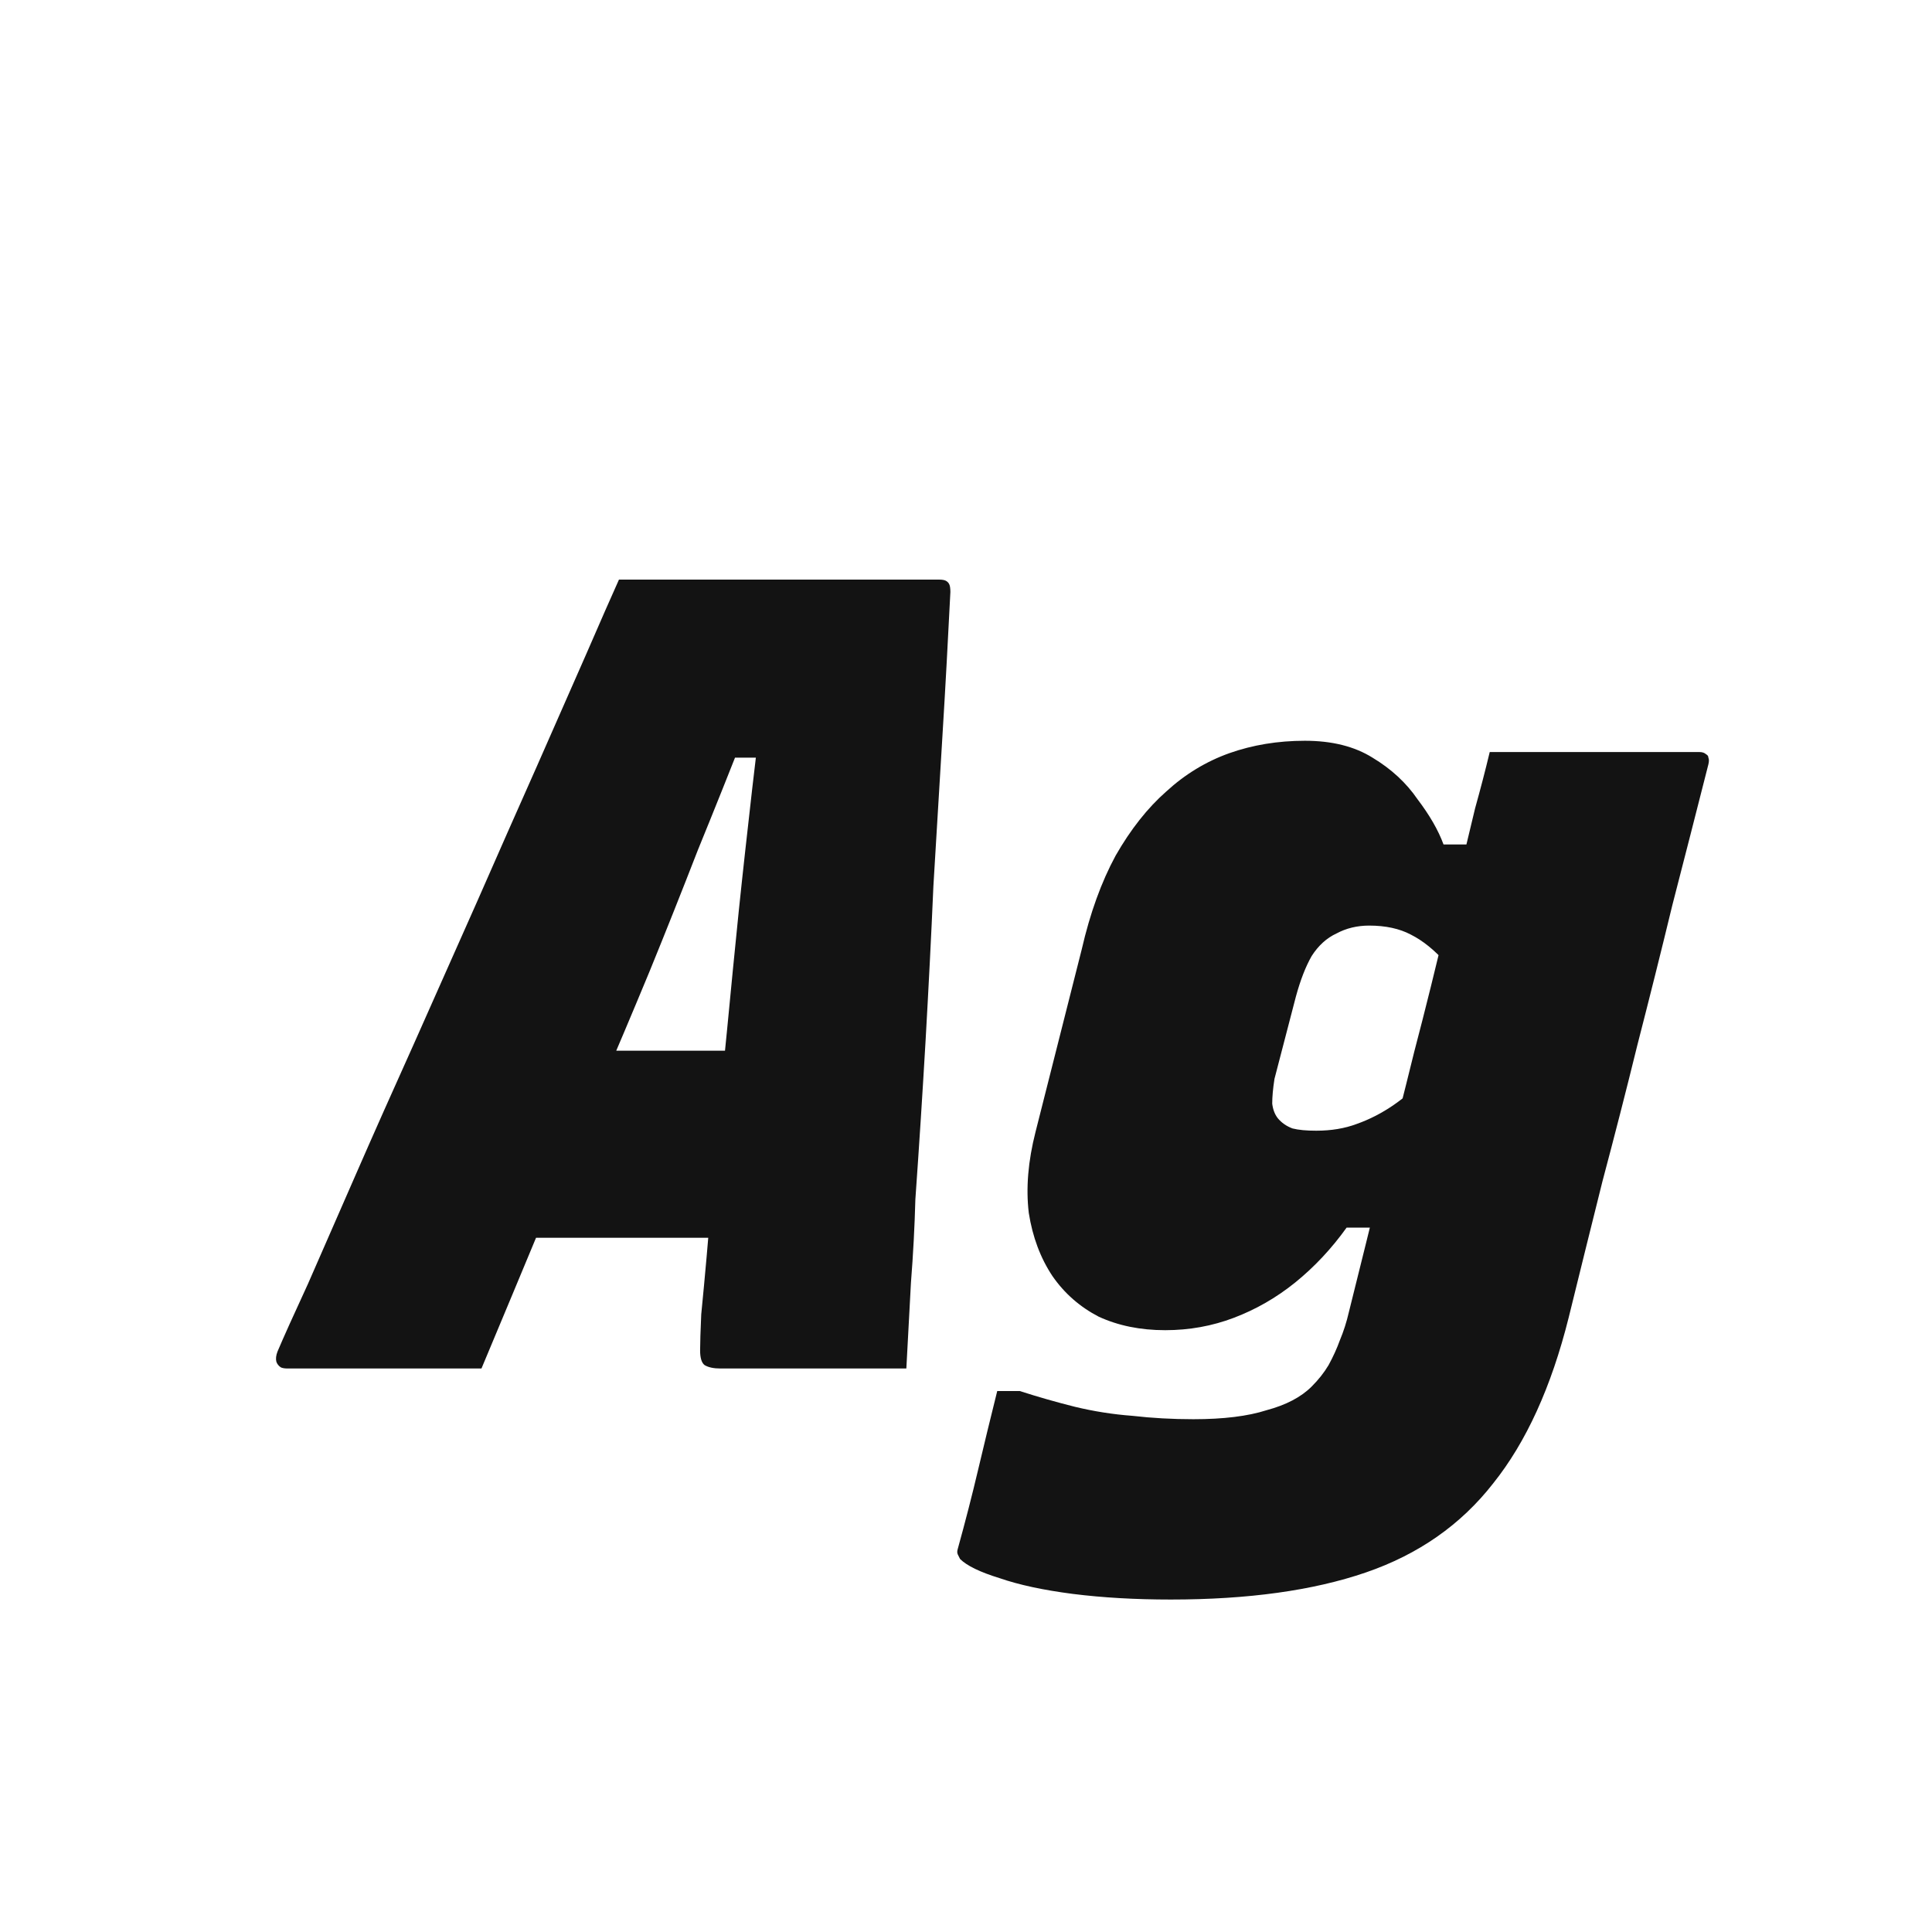 <svg width="24" height="24" viewBox="0 0 24 24" fill="none" xmlns="http://www.w3.org/2000/svg">
<path d="M6.331 13.052H8.179C8.329 13.052 8.473 13.052 8.613 13.052C8.763 13.052 8.912 13.052 9.061 13.052L9.551 12.87V14.06V15.376H5.995C5.967 15.376 5.944 15.371 5.925 15.362C5.916 15.344 5.907 15.32 5.897 15.292C5.897 15.264 5.897 15.241 5.897 15.222L6.331 13.052ZM5.981 17C5.58 17 5.174 17 4.763 17C4.353 17 3.956 17 3.573 17C3.536 17 3.508 16.995 3.489 16.986C3.461 16.968 3.443 16.944 3.433 16.916C3.424 16.879 3.429 16.837 3.447 16.79C3.522 16.613 3.648 16.333 3.825 15.95C3.993 15.568 4.189 15.12 4.413 14.606C4.637 14.093 4.88 13.547 5.141 12.968C5.403 12.38 5.664 11.792 5.925 11.204C6.187 10.607 6.434 10.047 6.667 9.524C6.901 8.992 7.106 8.526 7.283 8.124C7.461 7.714 7.596 7.406 7.689 7.2C8.361 7.2 9.024 7.2 9.677 7.2C10.331 7.2 10.993 7.2 11.665 7.2C11.703 7.2 11.731 7.205 11.749 7.214C11.768 7.224 11.782 7.238 11.791 7.256C11.801 7.275 11.806 7.308 11.806 7.354C11.777 7.933 11.745 8.53 11.707 9.146C11.67 9.753 11.633 10.373 11.595 11.008C11.568 11.633 11.535 12.273 11.498 12.926C11.46 13.579 11.418 14.238 11.371 14.9C11.362 15.236 11.344 15.582 11.316 15.936C11.297 16.282 11.278 16.636 11.259 17C10.849 17 10.452 17 10.069 17C9.687 17 9.313 17 8.949 17C8.865 17 8.8 16.986 8.753 16.958C8.716 16.93 8.697 16.869 8.697 16.776C8.697 16.683 8.702 16.534 8.711 16.328C8.758 15.852 8.8 15.376 8.837 14.9C8.875 14.424 8.917 13.953 8.963 13.486C9.01 13.02 9.057 12.543 9.103 12.058C9.15 11.573 9.201 11.078 9.257 10.574C9.313 10.061 9.374 9.534 9.439 8.992L9.859 9.412H8.613L9.285 9.02C9.08 9.543 8.875 10.056 8.669 10.56C8.473 11.064 8.273 11.568 8.067 12.072C7.862 12.567 7.647 13.075 7.423 13.598C7.199 14.111 6.966 14.653 6.723 15.222C6.49 15.782 6.243 16.375 5.981 17ZM16.21 9.202C16.546 9.202 16.826 9.272 17.05 9.412C17.283 9.552 17.47 9.725 17.61 9.93C17.759 10.126 17.867 10.313 17.932 10.49H18.562L17.96 11.96C17.82 11.802 17.675 11.685 17.526 11.61C17.386 11.536 17.213 11.498 17.008 11.498C16.859 11.498 16.723 11.531 16.602 11.596C16.481 11.652 16.378 11.745 16.294 11.876C16.219 12.007 16.154 12.175 16.098 12.38L15.832 13.402C15.813 13.524 15.804 13.626 15.804 13.71C15.813 13.785 15.837 13.845 15.874 13.892C15.921 13.948 15.981 13.99 16.056 14.018C16.131 14.037 16.229 14.046 16.35 14.046C16.537 14.046 16.705 14.018 16.854 13.962C17.013 13.906 17.167 13.827 17.316 13.724C17.465 13.621 17.601 13.5 17.722 13.36L17.358 15.25H16.728C16.541 15.511 16.327 15.74 16.084 15.936C15.851 16.123 15.599 16.267 15.328 16.37C15.057 16.473 14.773 16.524 14.474 16.524C14.166 16.524 13.891 16.468 13.648 16.356C13.415 16.235 13.223 16.067 13.074 15.852C12.925 15.628 12.827 15.367 12.78 15.068C12.743 14.76 12.771 14.424 12.864 14.06L13.438 11.792C13.541 11.344 13.681 10.957 13.858 10.63C14.045 10.303 14.255 10.037 14.488 9.832C14.721 9.618 14.983 9.459 15.272 9.356C15.561 9.254 15.874 9.202 16.21 9.202ZM18.506 9.342C18.945 9.342 19.379 9.342 19.808 9.342C20.247 9.342 20.681 9.342 21.11 9.342C21.147 9.342 21.175 9.352 21.194 9.37C21.213 9.38 21.222 9.394 21.222 9.412C21.231 9.431 21.231 9.459 21.222 9.496C21.073 10.084 20.923 10.668 20.774 11.246C20.634 11.825 20.489 12.403 20.34 12.982C20.2 13.552 20.055 14.116 19.906 14.676C19.766 15.236 19.626 15.801 19.486 16.37C19.271 17.229 18.959 17.915 18.548 18.428C18.147 18.942 17.619 19.31 16.966 19.534C16.313 19.758 15.505 19.87 14.544 19.87C14.105 19.87 13.699 19.847 13.326 19.8C12.962 19.753 12.659 19.688 12.416 19.604C12.173 19.529 12.01 19.45 11.926 19.366C11.917 19.348 11.907 19.329 11.898 19.31C11.889 19.291 11.889 19.268 11.898 19.24C11.991 18.904 12.075 18.578 12.15 18.26C12.225 17.943 12.304 17.616 12.388 17.28H12.668C12.901 17.355 13.13 17.42 13.354 17.476C13.587 17.532 13.825 17.57 14.068 17.588C14.311 17.616 14.563 17.63 14.824 17.63C15.197 17.63 15.501 17.593 15.734 17.518C15.977 17.453 16.163 17.355 16.294 17.224C16.378 17.14 16.448 17.052 16.504 16.958C16.56 16.855 16.607 16.753 16.644 16.65C16.691 16.538 16.728 16.422 16.756 16.3C16.896 15.74 17.031 15.194 17.162 14.662C17.302 14.13 17.437 13.598 17.568 13.066C17.708 12.534 17.843 11.988 17.974 11.428C18.039 11.195 18.1 10.966 18.156 10.742C18.212 10.509 18.268 10.275 18.324 10.042C18.389 9.809 18.45 9.576 18.506 9.342Z" fill="#131313"/>
</svg>

